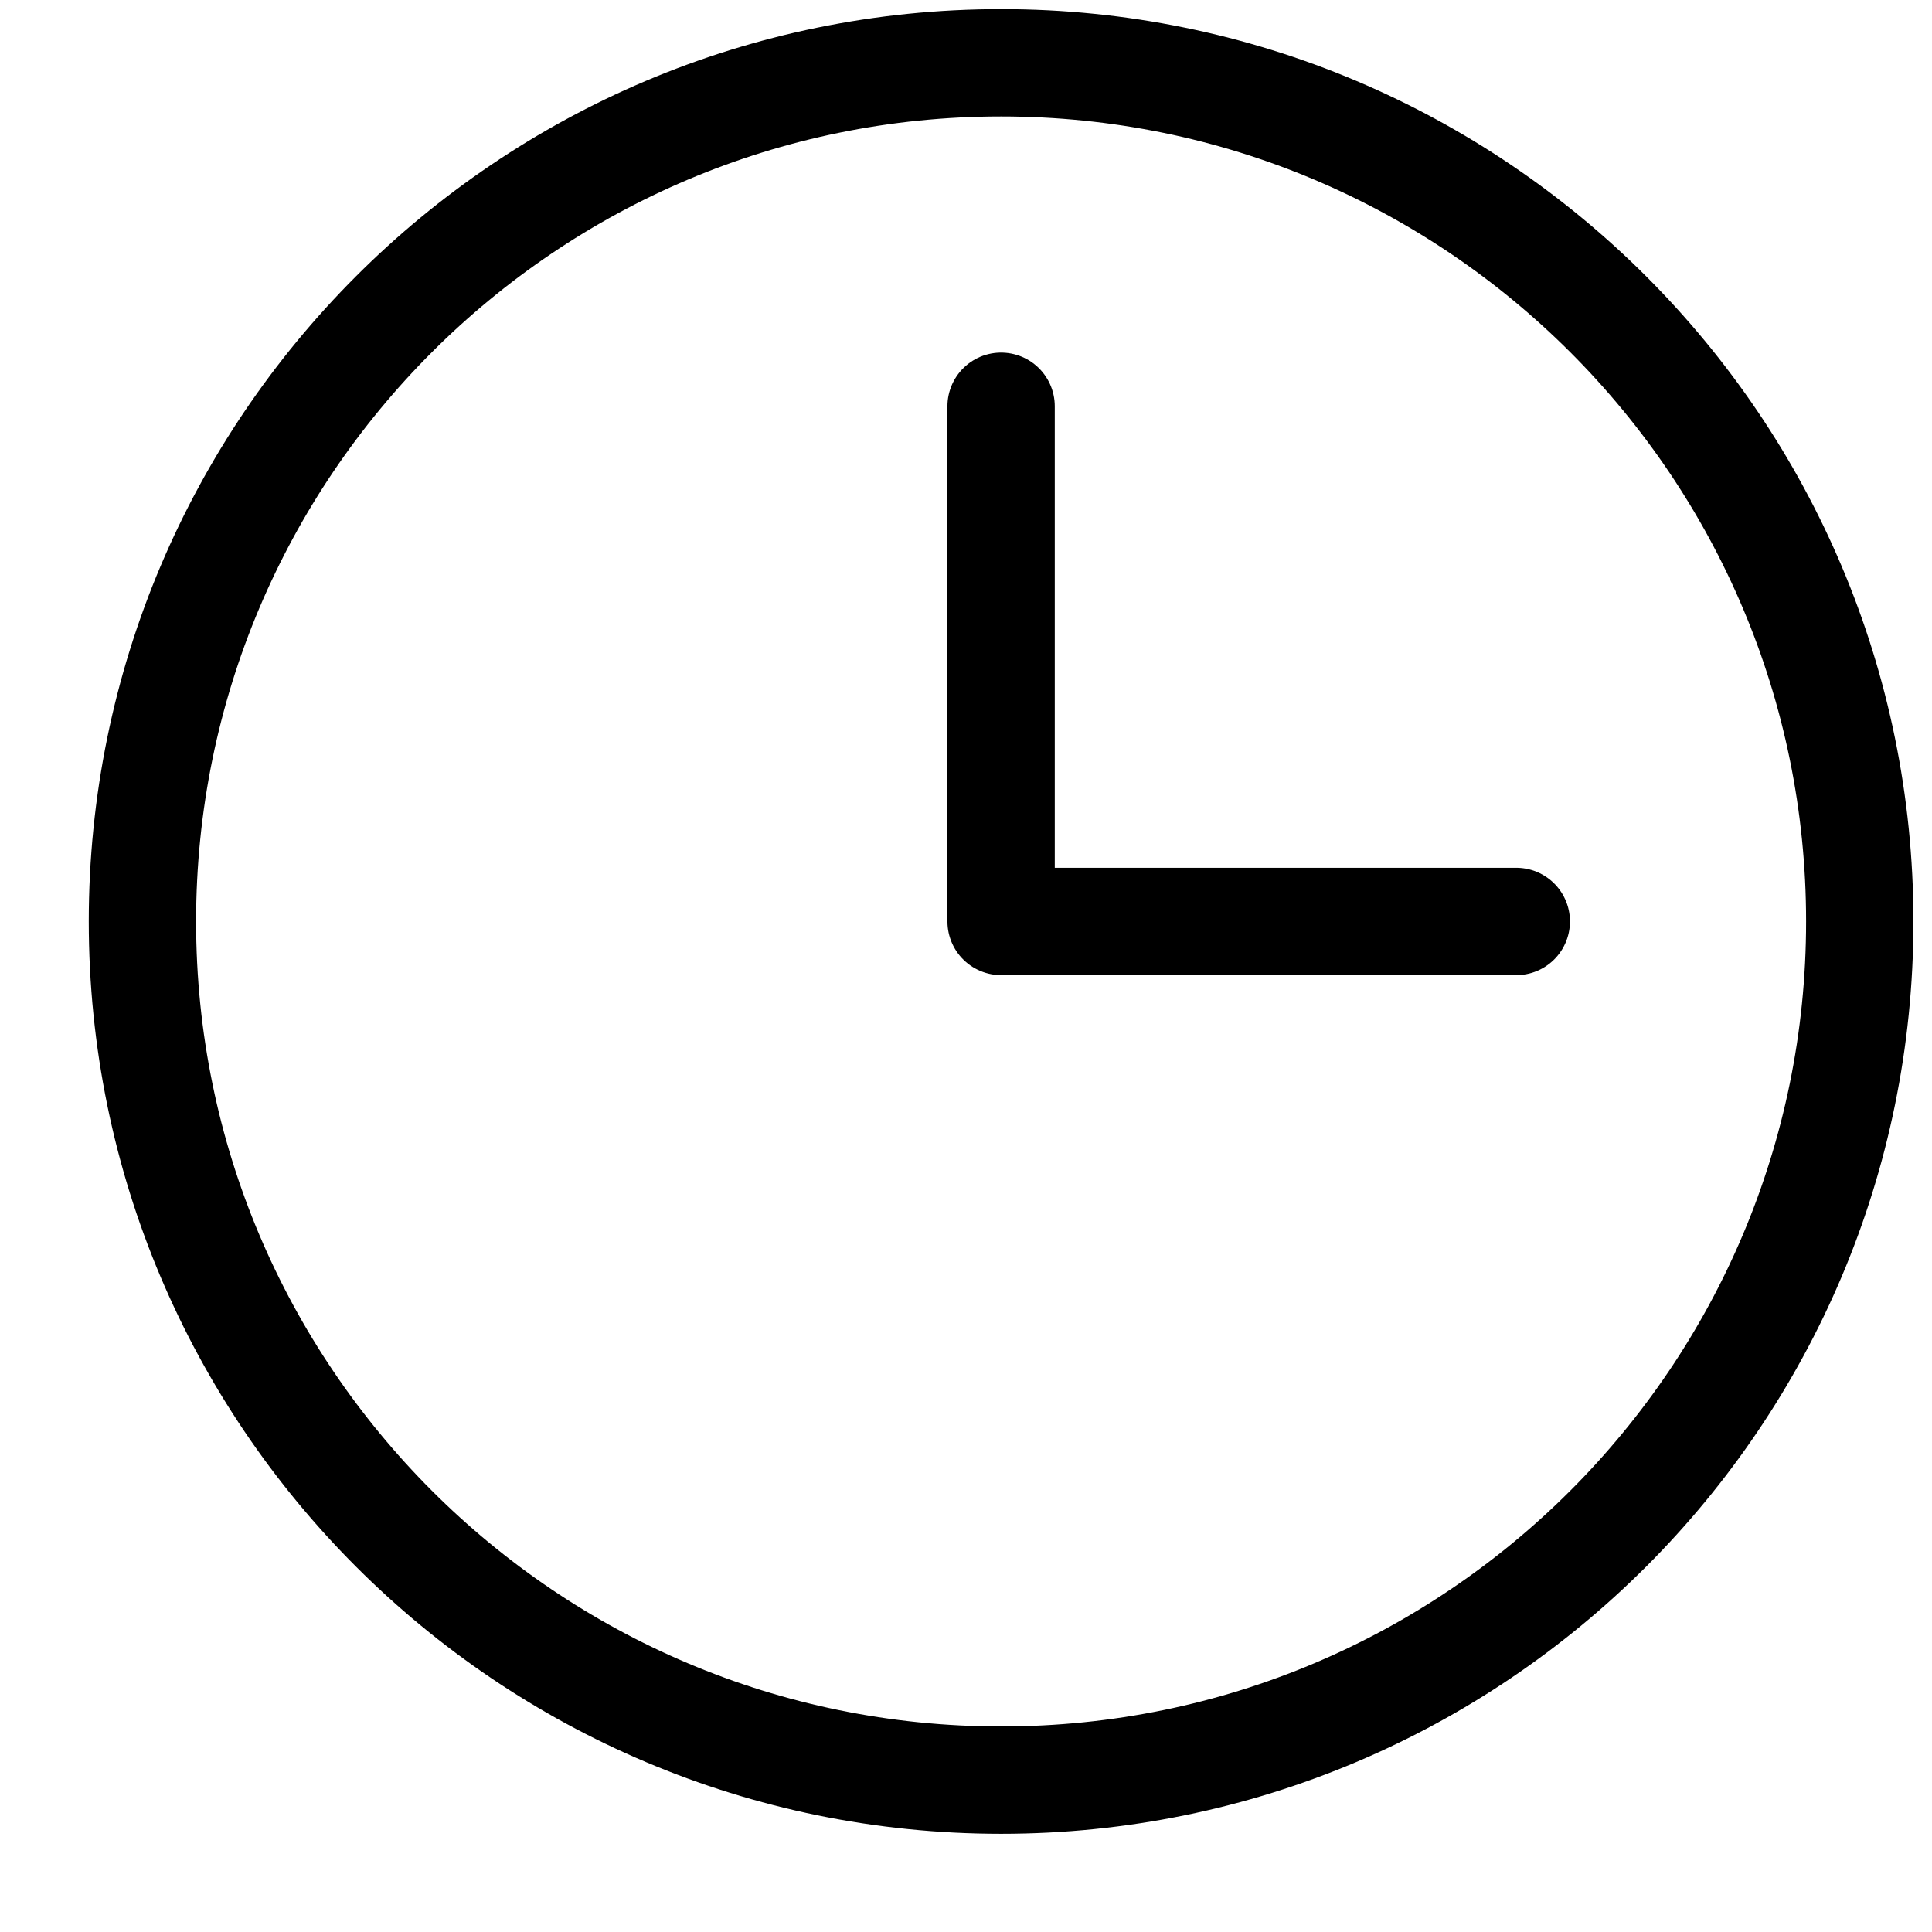 <svg width="18" height="18" viewBox="0 0 18 18" fill="none" xmlns="http://www.w3.org/2000/svg">
<path d="M9.327 3.785V8.585H14.127" stroke="black" stroke-linecap="round" stroke-linejoin="round"/>
<path d="M9.327 16.585C13.745 16.585 17.327 13.003 17.327 8.585C17.327 4.167 13.745 0.585 9.327 0.585C4.908 0.585 1.327 4.167 1.327 8.585C1.327 13.003 4.908 16.585 9.327 16.585Z" stroke="black" stroke-linecap="round" stroke-linejoin="round"/>
</svg>
